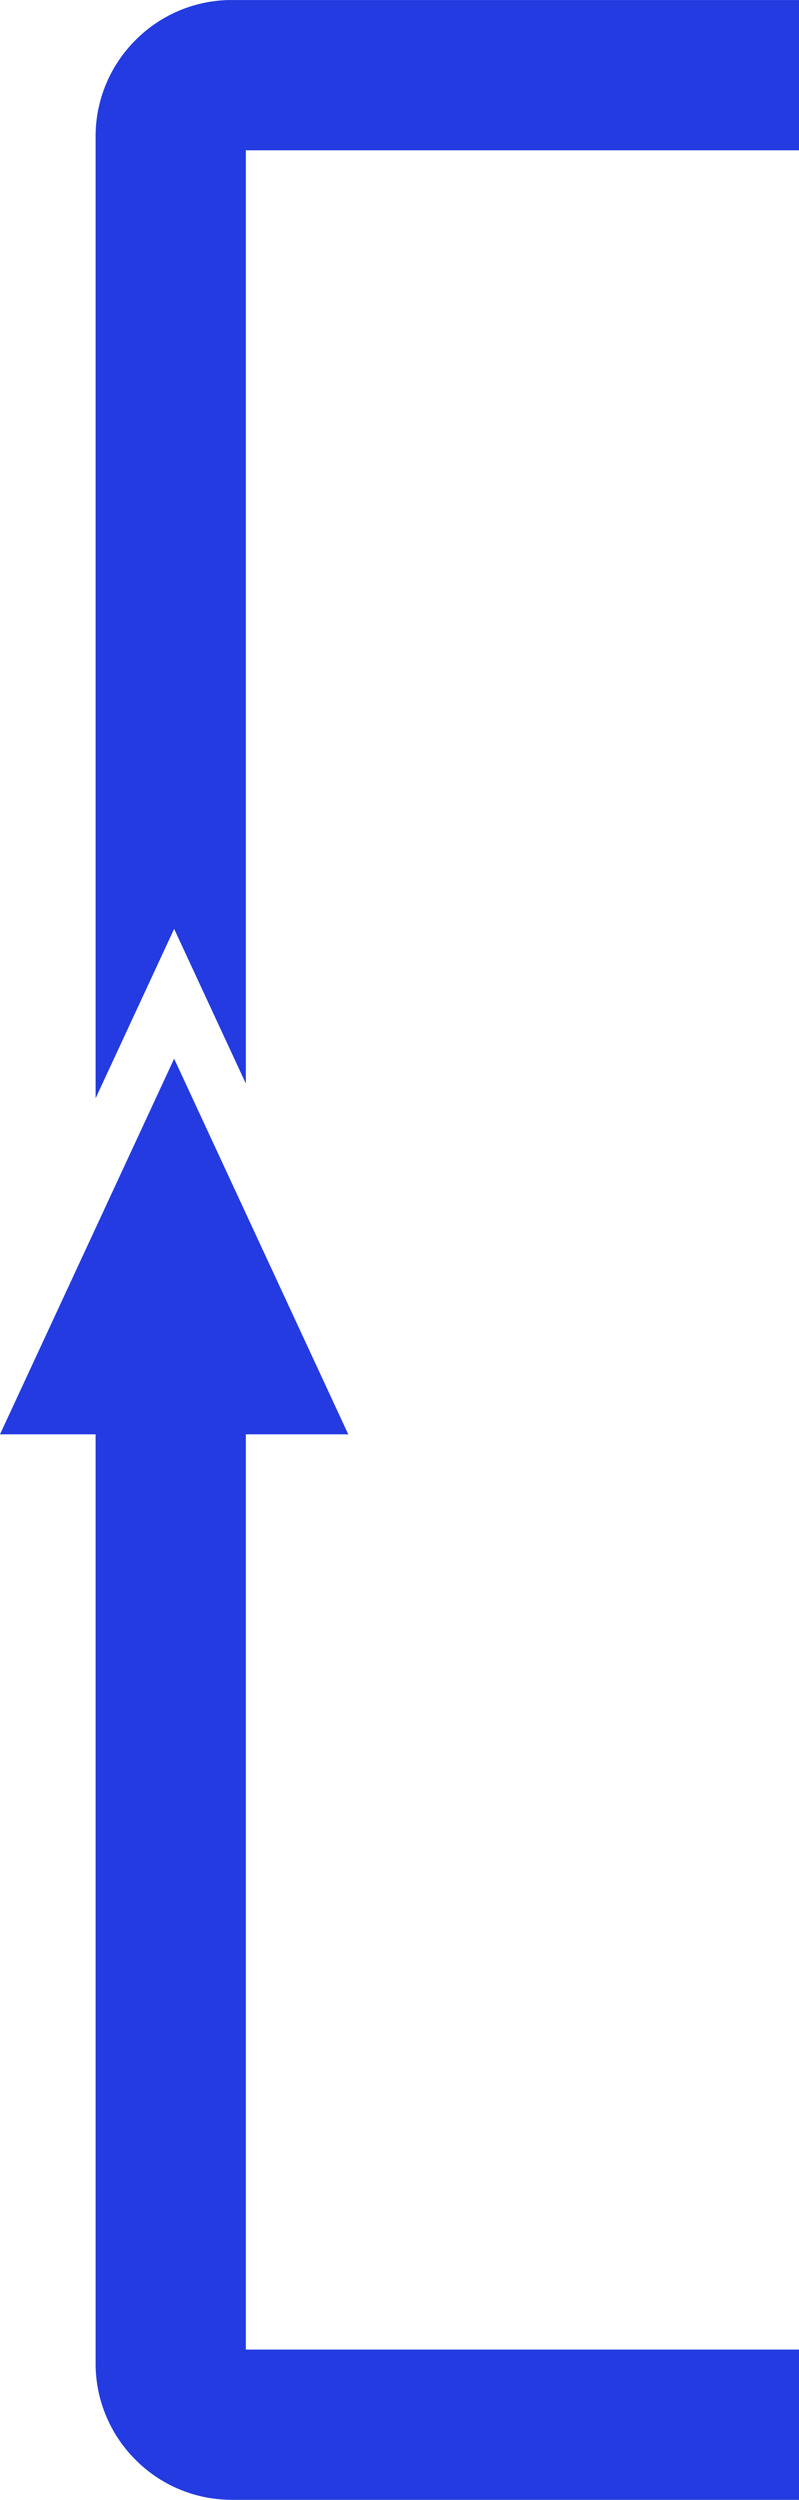<svg xmlns="http://www.w3.org/2000/svg" width="117" height="366.001" viewBox="0 0 117 366.001"><path d="M-5936,481a20.149,20.149,0,0,1-2.837-.2l-.032,0-.067-.01a19.845,19.845,0,0,1-11.207-5.644A19.874,19.874,0,0,1-5956,461V325h-14l25.5-55,25.5,55h-15V459h81v22Zm-20-205.2V135a19.869,19.869,0,0,1,5.858-14.142,19.86,19.86,0,0,1,13.625-5.852h0l.116,0h.015l.111,0H-5853v22h-81V273.647L-5944.5,251l-11.5,24.8Z" transform="translate(5970 -115)" fill="#233be0"/></svg>
